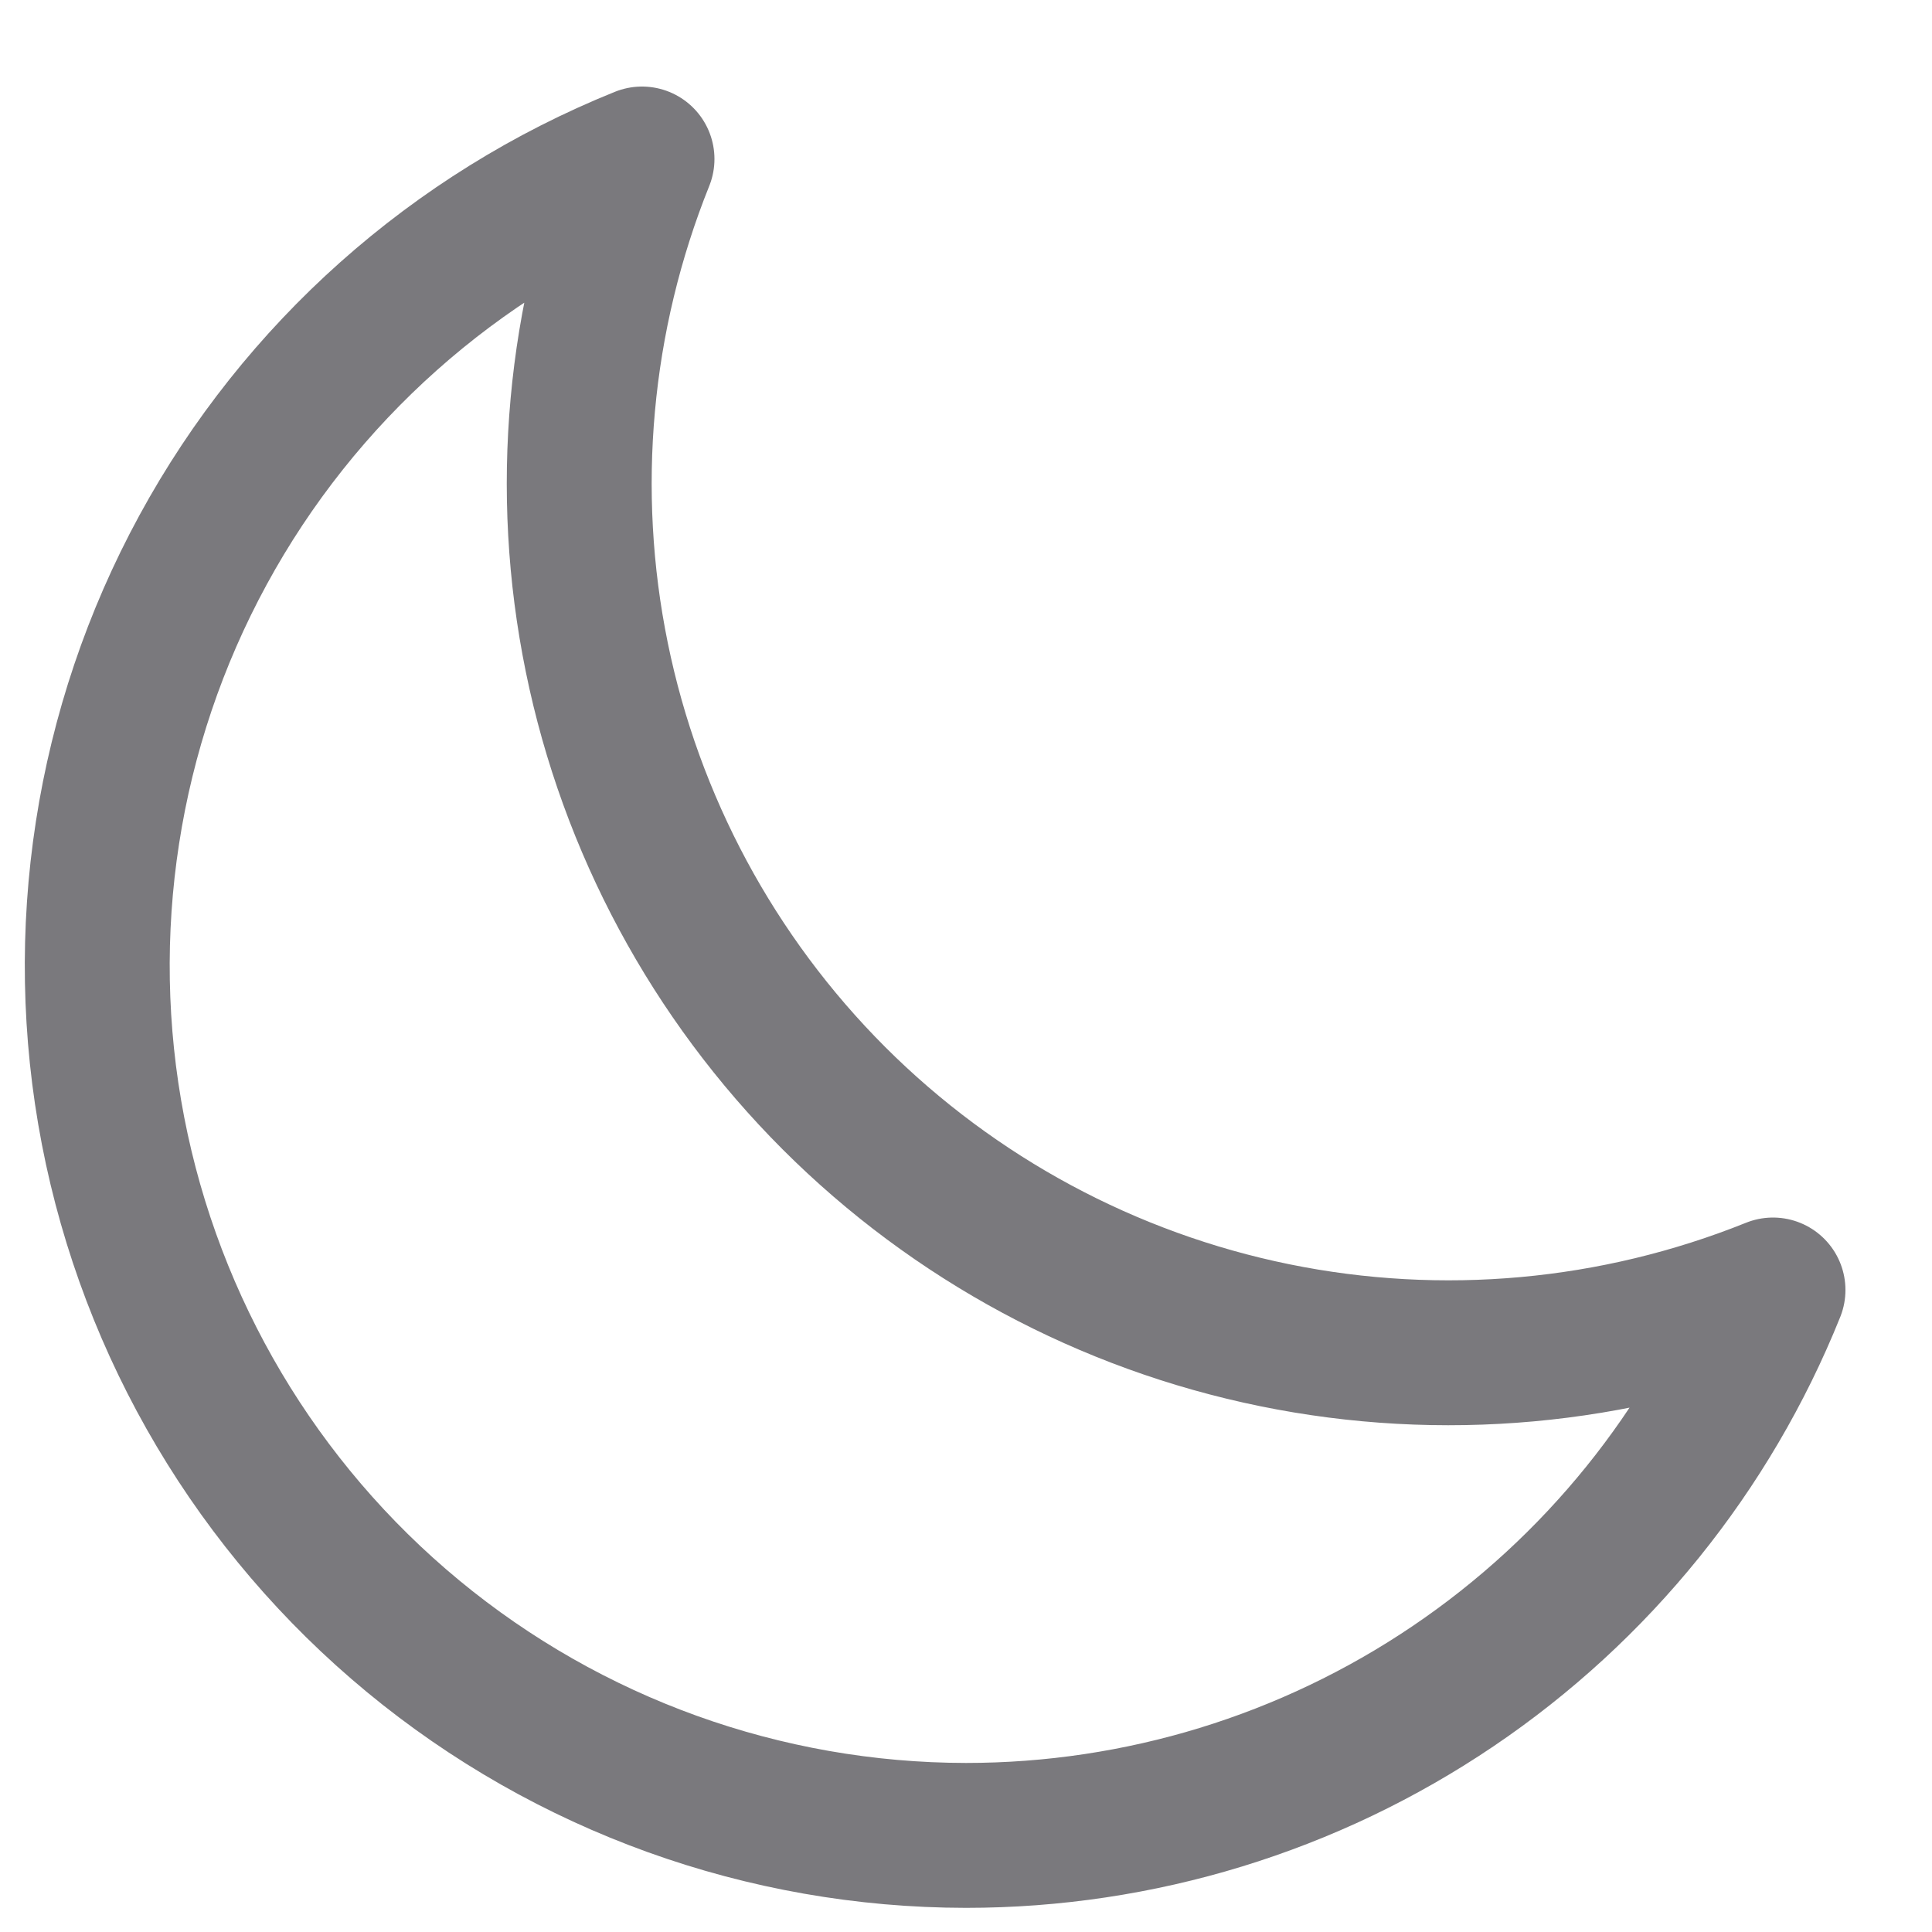 <svg width="20" height="20" viewBox="0 0 20 20" fill="none" xmlns="http://www.w3.org/2000/svg">
<path d="M18.354 13.354C16.717 14.012 14.923 14.175 13.195 13.822C11.466 13.469 9.88 12.615 8.632 11.368C7.385 10.12 6.531 8.534 6.178 6.805C5.825 5.077 5.988 3.283 6.646 1.646C4.708 2.427 3.101 3.857 2.102 5.693C1.103 7.528 0.774 9.654 1.17 11.705C1.567 13.757 2.665 15.607 4.276 16.938C5.887 18.269 7.91 18.998 10 19C11.797 19 13.553 18.462 15.041 17.456C16.53 16.45 17.684 15.021 18.354 13.354Z" stroke="#7A797D" stroke-width="1.5" stroke-linecap="round" stroke-linejoin="round"/>
</svg>
